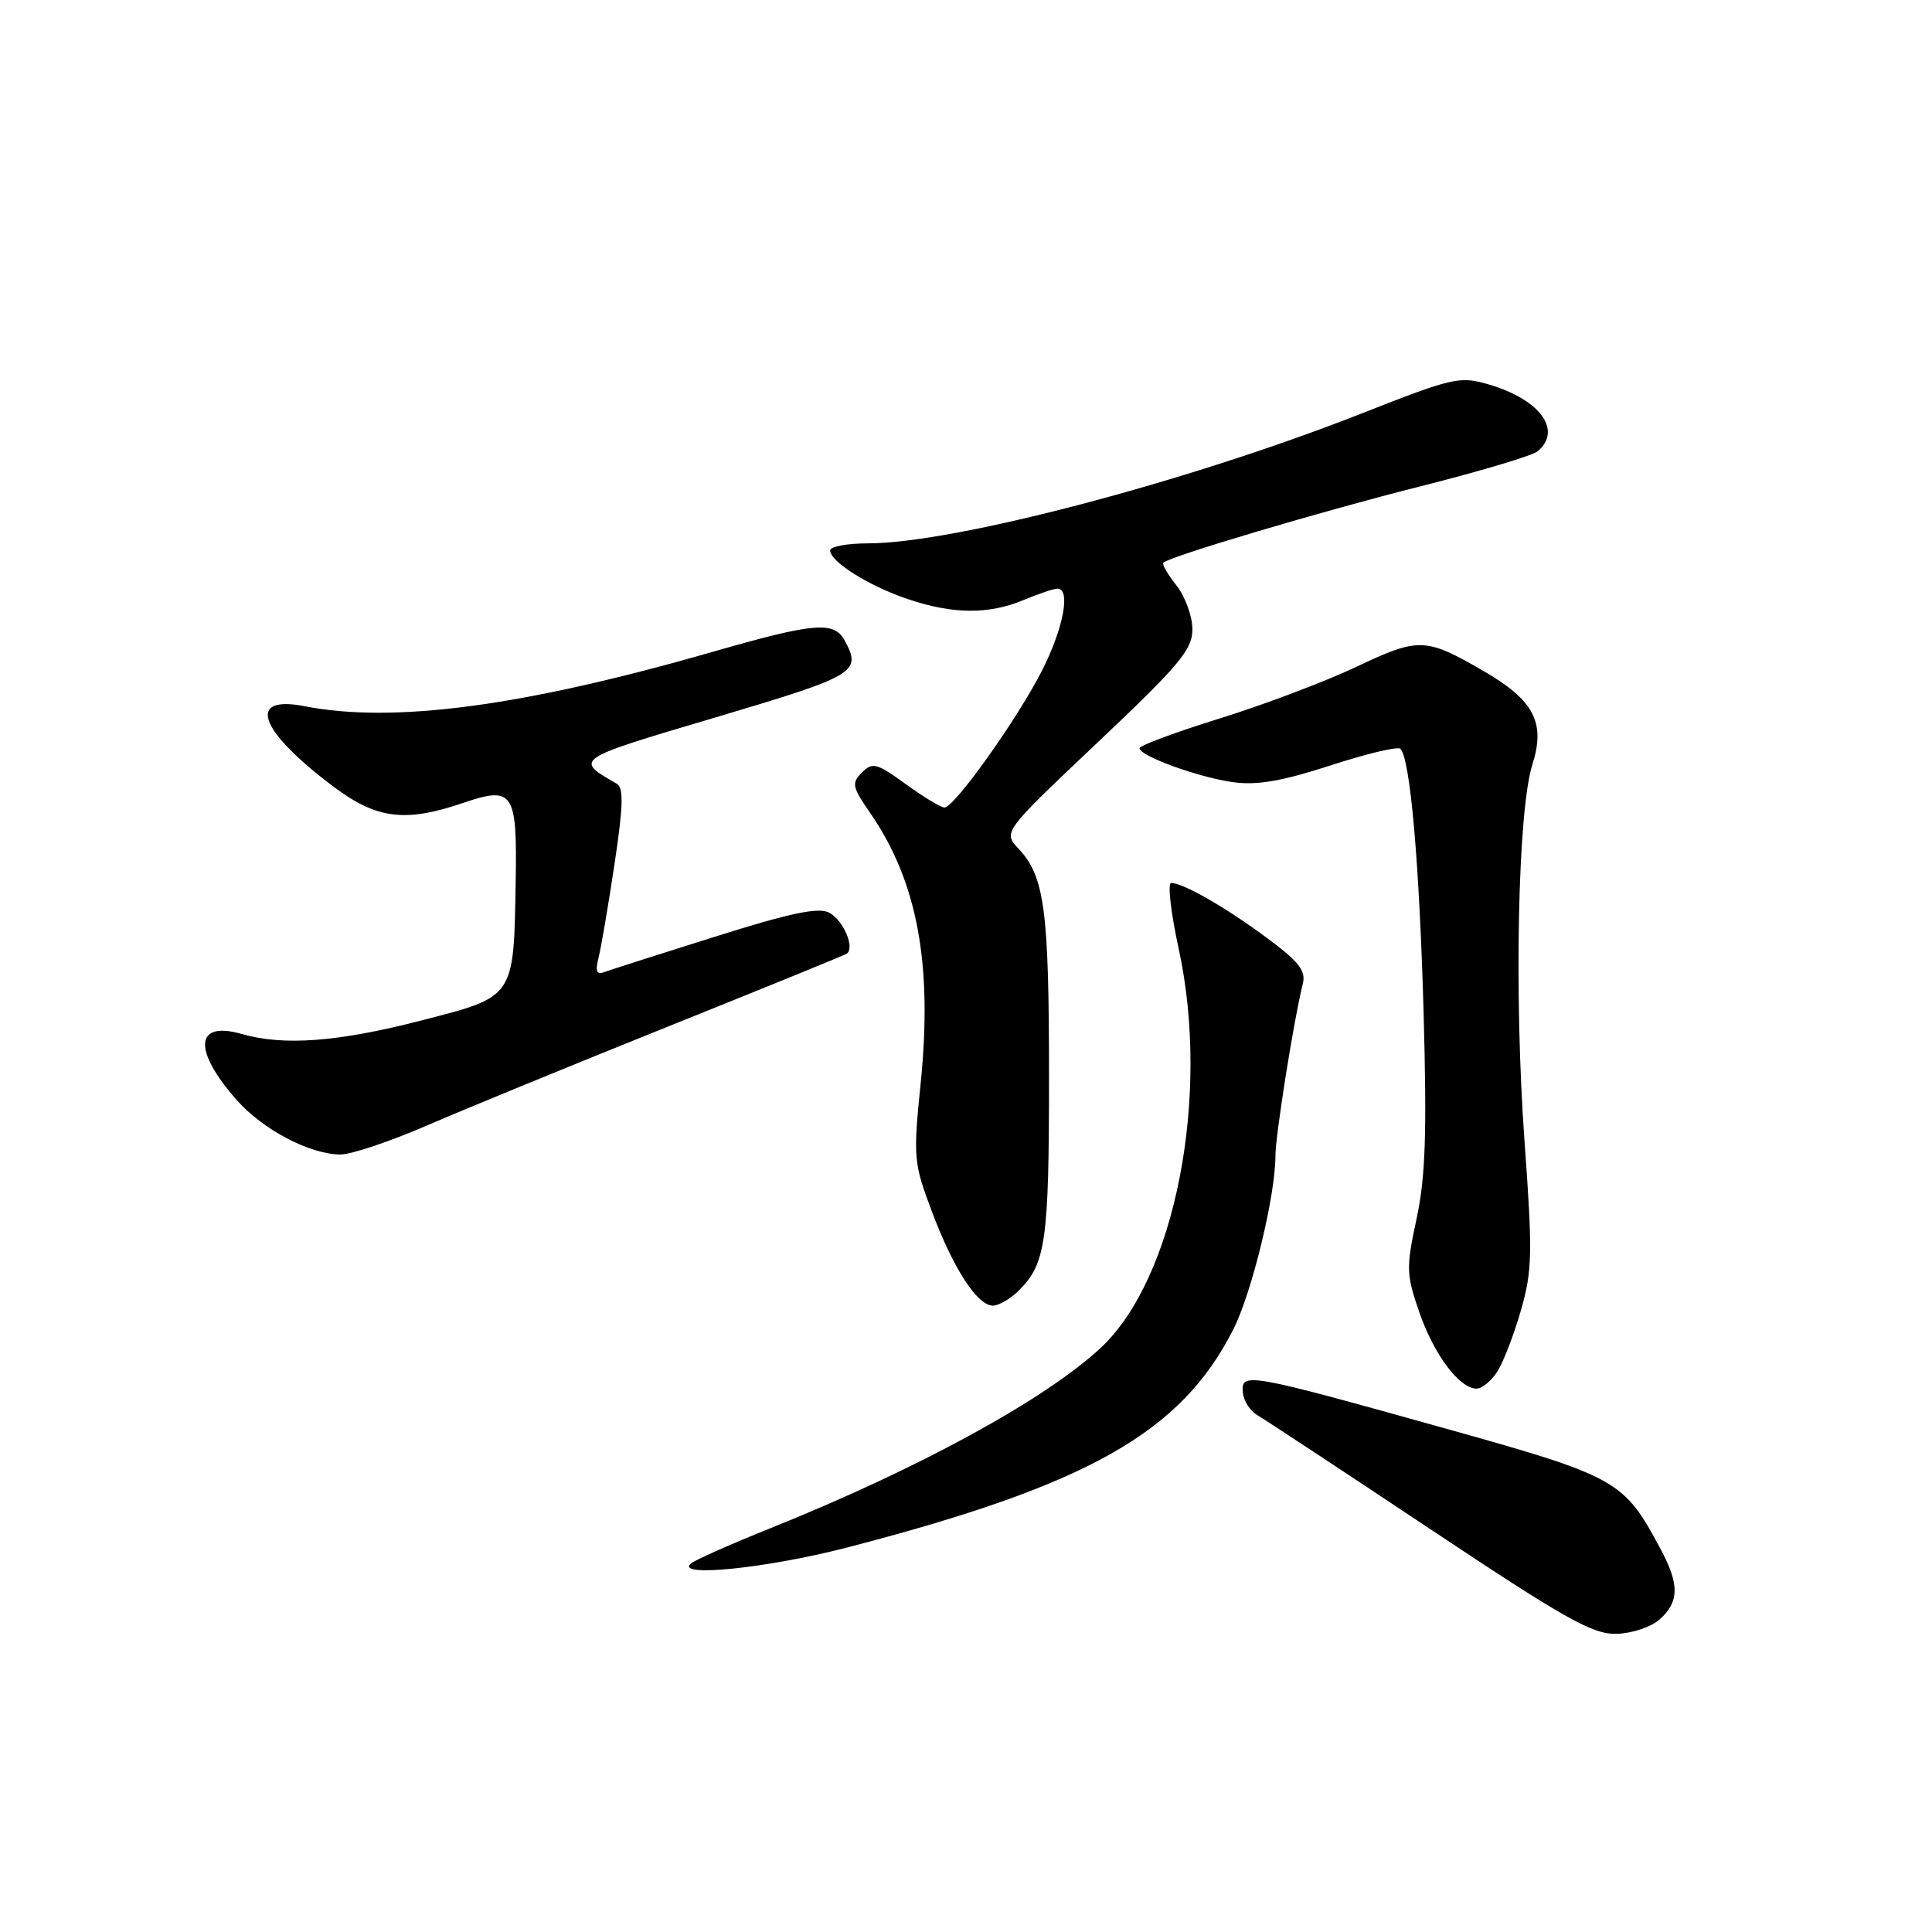 <?xml version="1.0" encoding="UTF-8" standalone="no"?>
<!DOCTYPE svg PUBLIC "-//W3C//DTD SVG 1.1//EN" "http://www.w3.org/Graphics/SVG/1.1/DTD/svg11.dtd" >
<svg xmlns="http://www.w3.org/2000/svg" xmlns:xlink="http://www.w3.org/1999/xlink" version="1.1" viewBox="0 0 256 256">
 <g >
 <path fill="currentColor"
d=" M 219.96 214.54 C 222.52 212.22 222.54 209.92 220.01 205.21 C 215.14 196.10 214.35 195.66 190.98 189.13 C 165.28 181.95 164.44 181.80 164.68 184.50 C 164.78 185.60 165.63 186.95 166.58 187.50 C 167.53 188.05 177.80 194.82 189.40 202.54 C 207.48 214.58 211.03 216.57 214.21 216.49 C 216.29 216.43 218.81 215.58 219.96 214.54 Z  M 112.18 205.07 C 144.20 196.77 156.49 189.84 163.42 176.15 C 165.88 171.30 169.00 158.45 169.00 153.17 C 169.00 150.45 171.44 135.12 172.63 130.34 C 173.06 128.62 172.10 127.40 167.83 124.25 C 162.33 120.18 156.78 117.00 155.19 117.00 C 154.69 117.00 155.14 120.94 156.19 125.75 C 160.43 145.28 155.70 169.43 145.84 178.61 C 138.44 185.48 121.71 194.62 102.00 202.53 C 96.78 204.63 92.07 206.72 91.55 207.17 C 89.39 209.05 101.63 207.80 112.18 205.07 Z  M 198.40 181.75 C 199.19 180.51 200.60 176.86 201.53 173.63 C 203.04 168.37 203.09 166.05 202.00 151.13 C 200.61 131.87 201.12 107.37 203.05 101.30 C 204.82 95.74 203.26 92.77 196.52 88.88 C 188.91 84.47 187.98 84.44 179.77 88.34 C 175.70 90.27 167.56 93.35 161.68 95.18 C 155.81 97.00 151.00 98.79 151.00 99.14 C 151.00 100.18 158.85 103.02 163.44 103.65 C 166.57 104.08 169.94 103.49 176.31 101.42 C 181.06 99.87 185.22 98.88 185.56 99.22 C 186.86 100.52 188.07 114.29 188.63 134.00 C 189.08 150.17 188.89 155.98 187.70 161.50 C 186.30 168.03 186.33 168.86 188.08 173.92 C 190.03 179.53 193.39 184.00 195.65 184.00 C 196.37 184.00 197.60 182.99 198.40 181.75 Z  M 135.04 170.96 C 138.58 167.42 139.00 164.40 139.00 142.68 C 139.00 120.54 138.41 116.13 134.97 112.47 C 132.89 110.25 132.89 110.25 145.44 98.38 C 156.29 88.12 158.00 86.08 158.00 83.38 C 158.00 81.67 157.05 79.06 155.89 77.58 C 154.72 76.10 153.94 74.74 154.14 74.56 C 155.07 73.70 175.17 67.73 188.10 64.47 C 196.00 62.48 203.04 60.38 203.73 59.81 C 207.05 57.05 204.11 52.97 197.36 50.97 C 193.42 49.81 192.64 49.98 180.36 54.81 C 157.29 63.88 126.39 72.00 114.98 72.00 C 112.24 72.00 110.00 72.42 110.00 72.93 C 110.00 74.43 115.11 77.63 120.28 79.38 C 126.25 81.40 131.02 81.44 135.65 79.50 C 137.63 78.67 139.64 78.00 140.12 78.00 C 141.90 78.00 140.92 83.21 138.11 88.78 C 134.88 95.17 126.47 107.00 125.15 107.00 C 124.68 107.00 122.38 105.61 120.03 103.91 C 116.18 101.11 115.61 100.96 114.21 102.36 C 112.81 103.76 112.92 104.28 115.29 107.70 C 121.56 116.79 123.60 127.72 121.99 143.57 C 120.99 153.39 121.06 154.10 123.46 160.48 C 126.33 168.12 129.49 173.00 131.57 173.00 C 132.36 173.00 133.92 172.08 135.04 170.96 Z  M 56.58 149.13 C 61.48 147.01 75.85 141.11 88.50 136.03 C 101.15 130.95 111.80 126.61 112.16 126.39 C 113.34 125.68 111.79 121.96 109.88 120.94 C 108.47 120.18 104.75 120.96 94.76 124.11 C 87.46 126.40 80.87 128.51 80.10 128.80 C 79.05 129.20 78.85 128.72 79.32 126.86 C 79.66 125.51 80.61 119.93 81.43 114.47 C 82.59 106.75 82.65 104.38 81.71 103.84 C 76.06 100.58 75.95 100.65 94.91 95.03 C 113.42 89.53 114.18 89.08 111.96 84.93 C 110.54 82.26 107.98 82.48 94.33 86.40 C 69.29 93.60 52.16 95.88 40.38 93.58 C 32.59 92.06 34.27 96.78 44.16 104.21 C 49.92 108.54 53.68 109.01 61.40 106.38 C 68.01 104.13 68.54 104.92 68.33 116.80 C 68.07 132.29 68.25 132.02 55.94 135.19 C 44.81 138.07 37.62 138.61 32.03 137.01 C 25.84 135.23 25.52 139.11 31.33 145.72 C 34.77 149.65 41.02 152.94 45.08 152.98 C 46.50 152.99 51.67 151.26 56.58 149.13 Z "/>
</g>
</svg>